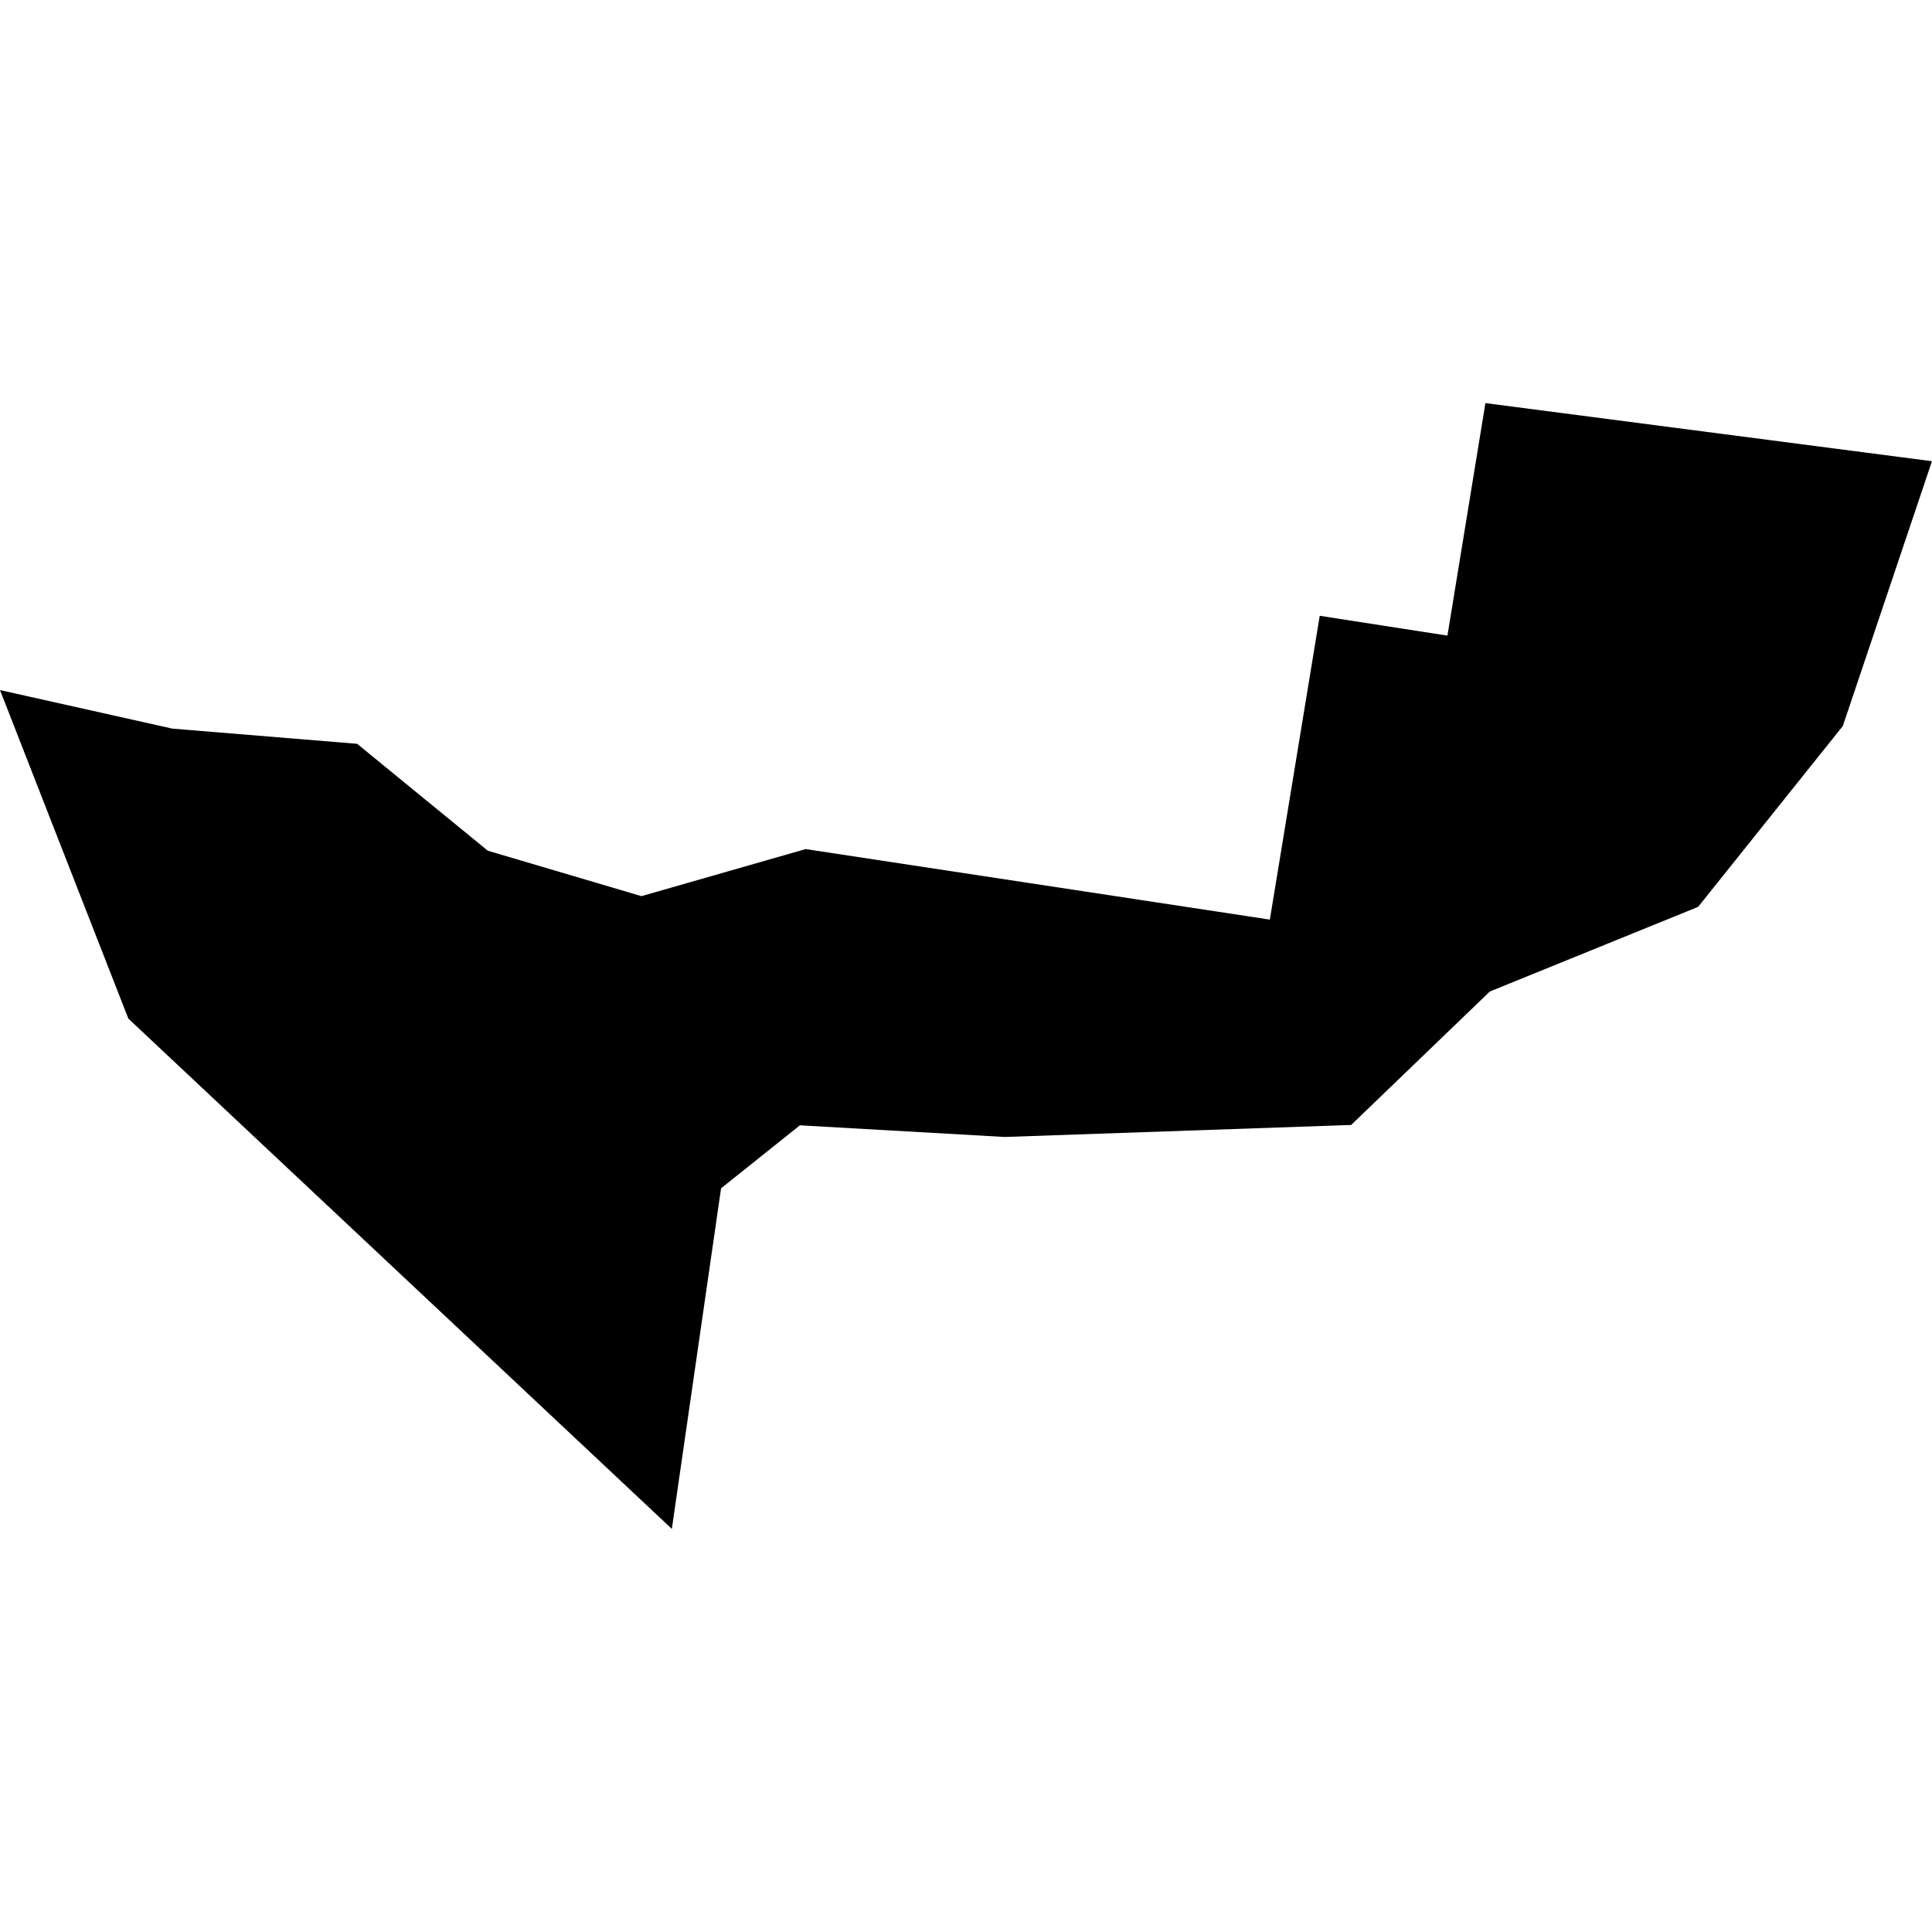 <?xml version="1.0" standalone="no"?>
<!DOCTYPE svg PUBLIC "-//W3C//DTD SVG 20010904//EN"
 "http://www.w3.org/TR/2001/REC-SVG-20010904/DTD/svg10.dtd">
<svg version="1.0" xmlns="http://www.w3.org/2000/svg"
 width="1024pt" height="1024pt" viewBox="-512 -512 1024 1024"
 preserveAspectRatio="xMidYMid meet">
  <path d="M232.035 151.744l10.589 9.942.959-6.636 1.536-1.227 3.989.227 6.751-.234 2.702-2.6 4.058-1.649 2.819-3.523 1.737-5.16-8.7-1.132-.74 4.53-2.488-.386-.972 5.919-9.044-1.374-3.199.917-2.993-.885-2.547-2.083-3.6-.296-3.358-.751 2.501 6.401z" transform="scale(27.204) translate(-248.355 -150.719)"></path>
</svg>
